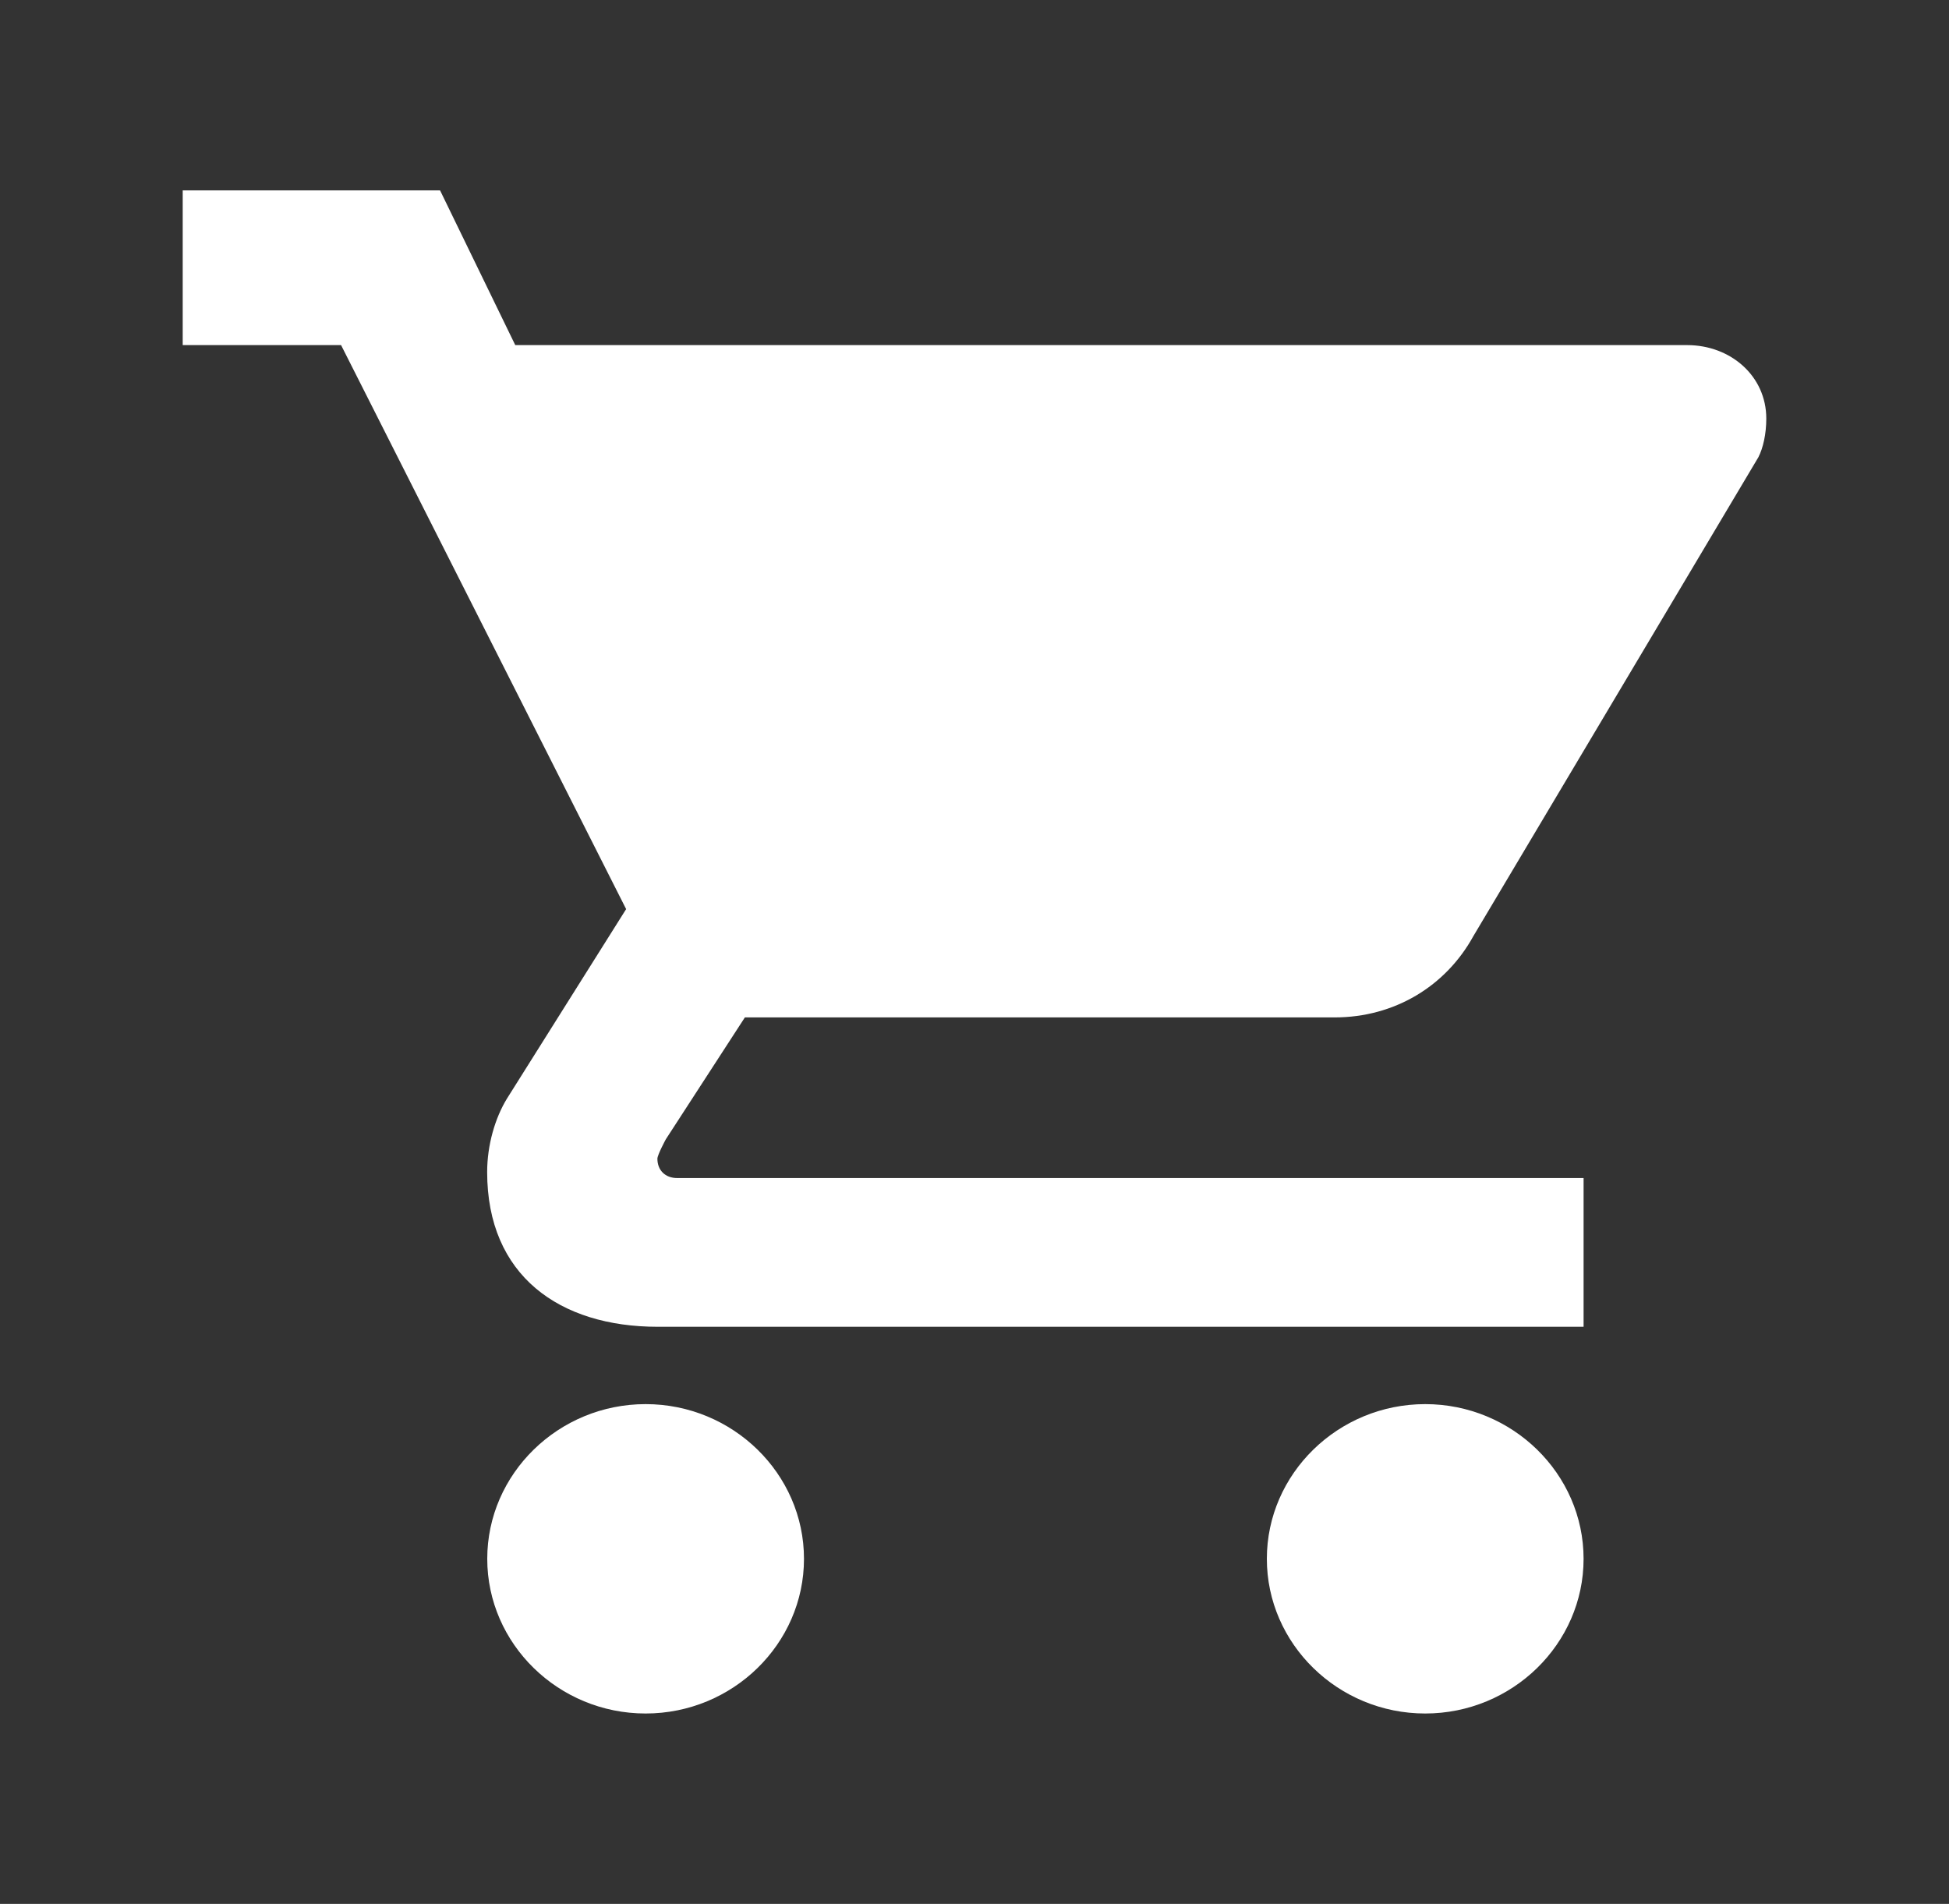<svg width="43" height="42" viewBox="0 0 43 42" fill="none" xmlns="http://www.w3.org/2000/svg">
<rect x="0" y="0" width="43" height="42" fill="#333333" stroke="none"/>
<path d="M14.244 30.975C12.322 30.975 10.75 32.511 10.75 34.388C10.75 36.265 12.322 37.8 14.244 37.8C16.166 37.8 17.738 36.265 17.738 34.388C17.738 32.51 16.165 30.975 14.244 30.975ZM4.031 4.2V7.613H7.525L13.814 20.055L11.185 24.235C10.923 24.662 10.748 25.259 10.748 25.856C10.748 28.141 12.346 29.269 14.512 29.269H34.938V25.988H14.94C14.678 25.988 14.504 25.817 14.504 25.561C14.504 25.476 14.689 25.134 14.689 25.134L16.434 22.444H29.448C30.758 22.444 31.894 21.762 32.505 20.653L38.794 10.087C38.898 9.885 38.969 9.575 38.969 9.234C38.969 8.295 38.182 7.613 37.222 7.613H11.368L9.709 4.2H4.031ZM31.444 30.975C29.522 30.975 27.95 32.511 27.95 34.388C27.95 36.265 29.522 37.8 31.444 37.8C33.365 37.8 34.938 36.265 34.938 34.388C34.938 32.51 33.365 30.975 31.444 30.975Z" fill="white"/>
</svg>

